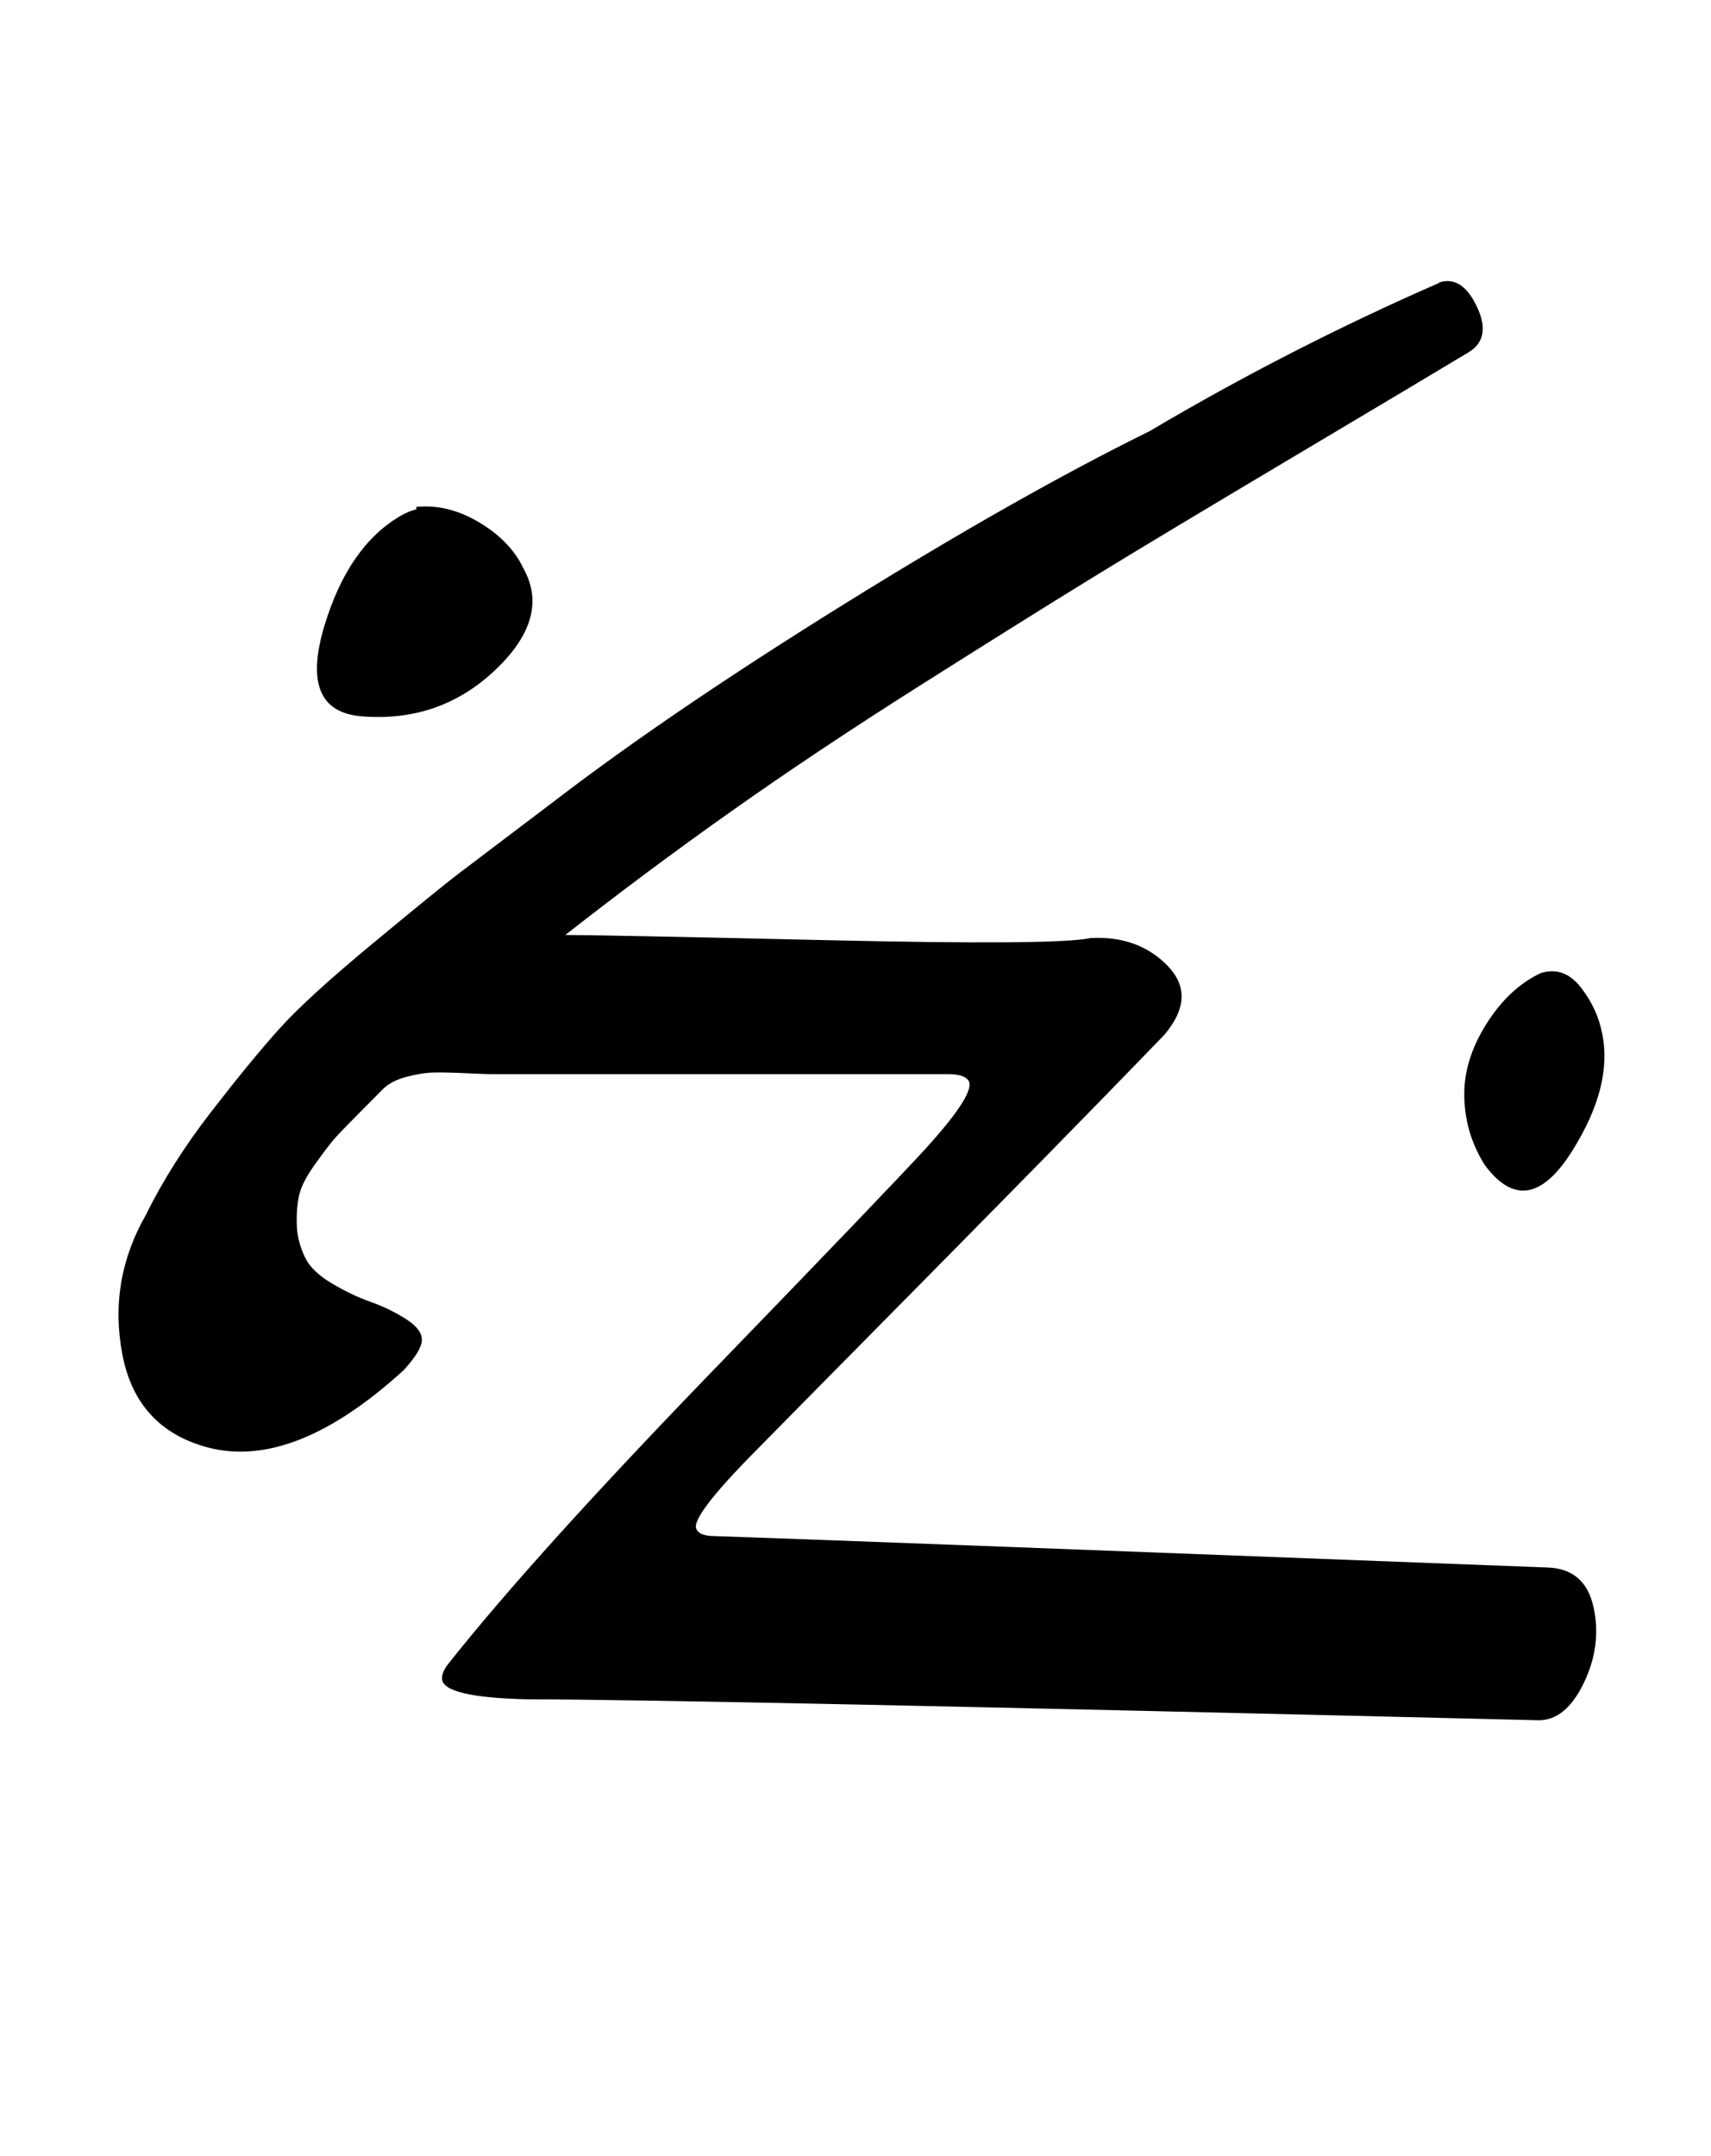 <?xml version="1.0" standalone="no"?>
<!DOCTYPE svg PUBLIC "-//W3C//DTD SVG 1.1//EN" "http://www.w3.org/Graphics/SVG/1.1/DTD/svg11.dtd" >
<svg xmlns="http://www.w3.org/2000/svg" xmlns:xlink="http://www.w3.org/1999/xlink" version="1.1" viewBox="-10 0 794 1000">
  <g transform="matrix(1 0 0 -1 0 800)">
   <path fill="currentColor"
d="M658.061 668.857h-0.571q10.797 3.745 17.821 -11q7.025 -14.746 -3.821 -21.286q-21.271 -12.806 -82.929 -49.474q-61.658 -36.667 -91.484 -54.982q-29.826 -18.314 -78.751 -49.236q-48.926 -30.922 -88.673 -59.028
q-39.747 -28.106 -77.306 -57.565q15.763 0 121.964 -2.429q106.202 -2.429 121.75 1q22.123 1.189 35.786 -12.893q13.663 -14.083 -1.5 -31.965q-28.566 -29.582 -60.935 -62.523q-32.369 -32.941 -71.939 -72.954
q-39.569 -40.014 -61.126 -61.952q-25.107 -25.972 -23.306 -31.537q1.167 -3.605 8.734 -3.605q49.898 -1.624 386.571 -14.571q17.236 -0.663 21.134 -18.356t-4.458 -35.097q-8.356 -17.404 -20.962 -17.404
q-398.229 9.714 -469.143 9.714q-39.283 0.895 -39.802 9.474q-0.19 3.158 3.23 7.384q39.912 50.31 122.798 135.945q82.886 85.635 98.631 102.912q23.667 26.116 19.53 31.491q-2.15 2.794 -9.245 2.794h-212
q-2.282 0 -11.795 0.441t-15.009 0.323q-5.495 -0.119 -12.688 -2.02q-7.192 -1.9 -11.08 -5.888q-1.683 -1.753 -10.466 -10.557q-8.783 -8.803 -11.783 -12.22t-8.968 -11.759q-5.968 -8.341 -7.339 -13.998
q-1.371 -5.656 -1.222 -13.79q0.149 -8.134 4.063 -15.962q3.111 -6.223 12.268 -11.662q9.155 -5.438 17.917 -8.534q8.762 -3.097 16.327 -7.904q7.565 -4.809 7.494 -9.77q-0.07 -4.961 -8.578 -14.13
q-50.826 -46.268 -90.856 -35.715q-33.035 8.863 -39.572 43.179q-6.536 34.315 11.001 64.821q11.593 23.598 30.149 47.588q18.556 23.99 31.655 38.553q13.099 14.562 43.682 39.879q30.582 25.317 39.13 31.833
q8.547 6.515 45.098 34.148q53.633 41.12 134.5 91.349q80.868 50.228 141.5 80.08q65.182 38.567 134.571 68.857zM183.203 563.714v1.144q2.209 0.197 4.446 0.197q13.155 0 26.419 -8.43q13.264 -8.429 18.85 -20.339
q12.662 -22.705 -13.123 -47.113q-25.785 -24.408 -62.02 -21.459q-29.323 2.429 -17.085 42.478q11.127 36.416 35.046 50.424q3.865 2.264 7.467 3.098zM704.918 348.571q10.718 3.445 18.532 -6.438q7.814 -9.883 10.039 -21.562
q5.048 -24.23 -13.826 -54.34q-20.955 -33.432 -40.745 -6.518q-9.415 15.074 -9.415 32.847q0 16.23 10.376 32.641q10.377 16.411 25.039 23.37z" />
  </g>

</svg>
